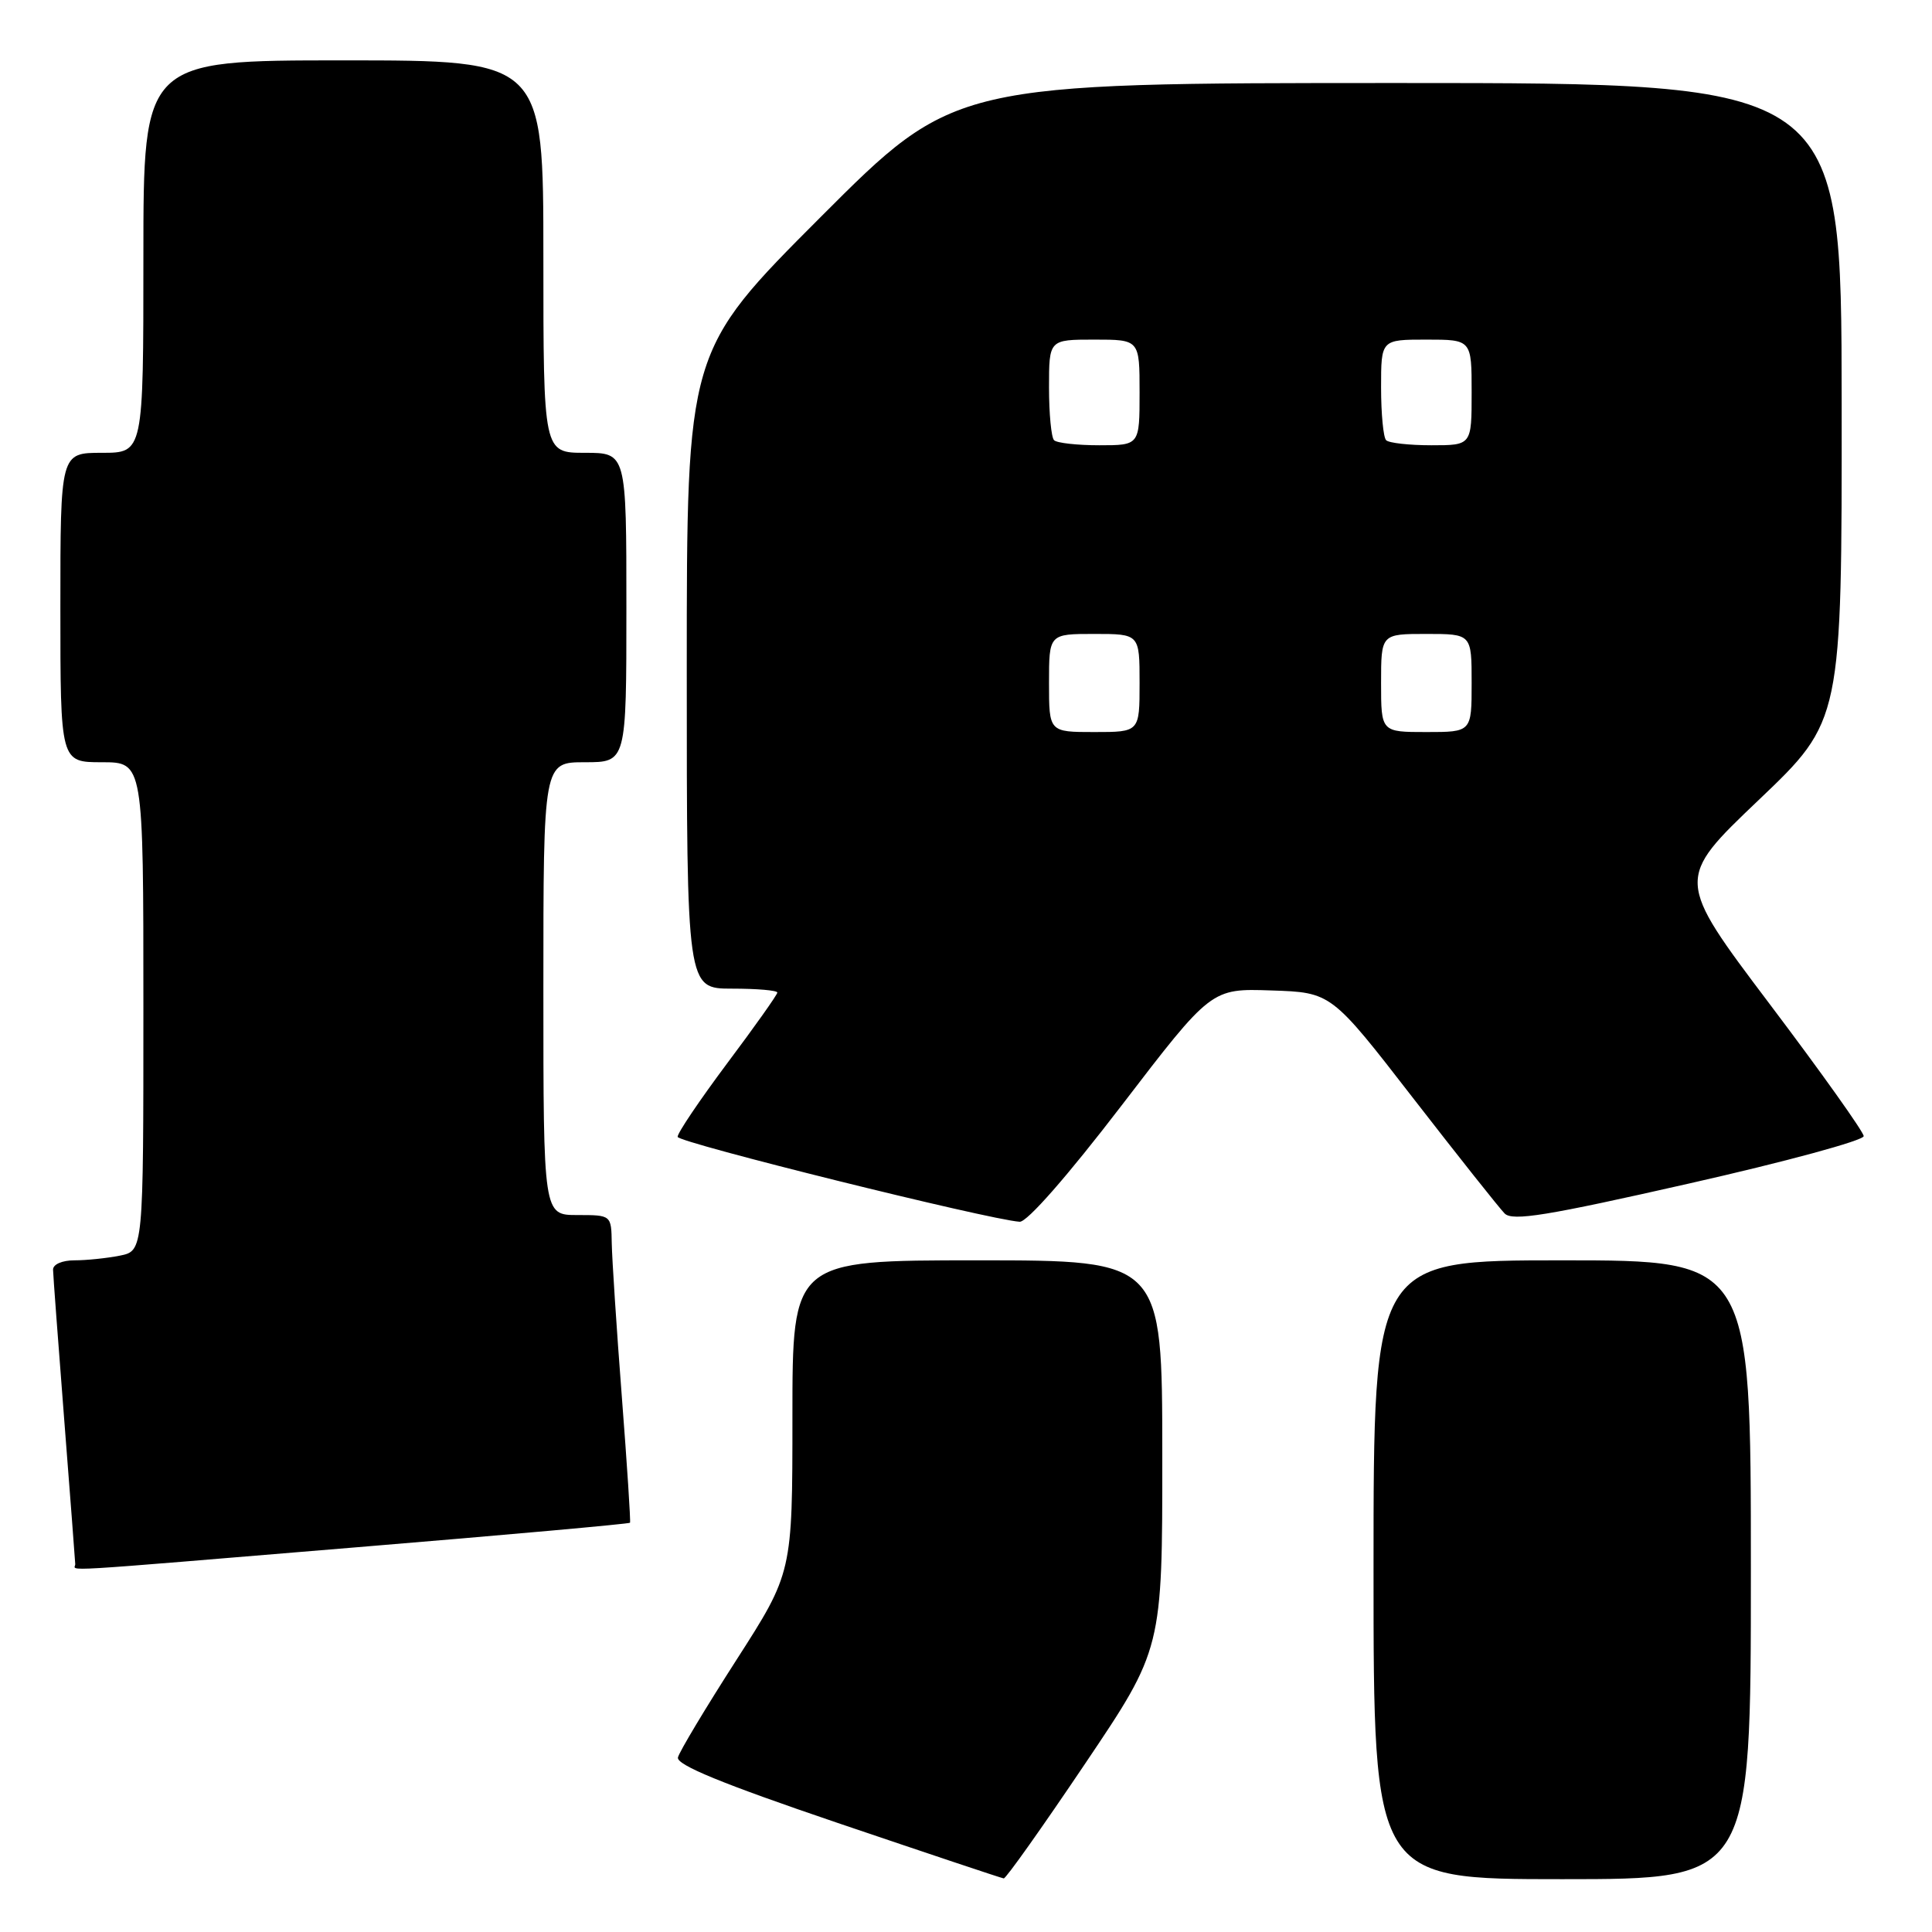 <?xml version="1.0" encoding="UTF-8" standalone="no"?>
<!DOCTYPE svg PUBLIC "-//W3C//DTD SVG 1.1//EN" "http://www.w3.org/Graphics/SVG/1.1/DTD/svg11.dtd" >
<svg xmlns="http://www.w3.org/2000/svg" xmlns:xlink="http://www.w3.org/1999/xlink" version="1.1" viewBox="0 0 256 256">
 <g >
 <path fill="currentColor"
d=" M 143.76 233.73 C 154.02 218.50 154.02 218.50 154.01 192.75 C 154.00 167.00 154.00 167.00 129.50 167.00 C 105.00 167.00 105.00 167.00 105.00 187.70 C 105.00 208.39 105.00 208.39 97.58 219.95 C 93.50 226.30 90.01 232.12 89.83 232.87 C 89.60 233.85 95.71 236.36 111.00 241.55 C 122.83 245.56 132.72 248.87 133.00 248.90 C 133.28 248.94 138.12 242.11 143.76 233.73 Z  M 232.00 208.00 C 232.00 167.00 232.00 167.00 207.00 167.00 C 182.00 167.00 182.00 167.00 182.00 208.00 C 182.00 249.00 182.00 249.00 207.00 249.00 C 232.00 249.00 232.00 249.00 232.00 208.00 Z  M 47.40 205.01 C 67.14 203.38 83.37 201.92 83.48 201.77 C 83.58 201.62 83.09 194.07 82.39 185.00 C 81.69 175.93 81.10 166.81 81.06 164.75 C 81.00 161.00 81.00 161.00 76.50 161.00 C 72.00 161.00 72.00 161.00 72.00 131.00 C 72.00 101.00 72.00 101.00 77.50 101.00 C 83.00 101.00 83.00 101.00 83.00 80.50 C 83.00 60.00 83.00 60.00 77.50 60.00 C 72.00 60.00 72.00 60.00 72.00 34.00 C 72.00 8.00 72.00 8.00 45.50 8.00 C 19.00 8.00 19.00 8.00 19.00 34.00 C 19.00 60.00 19.00 60.00 13.50 60.00 C 8.00 60.00 8.00 60.00 8.00 80.50 C 8.00 101.00 8.00 101.00 13.50 101.00 C 19.00 101.00 19.00 101.00 19.00 133.38 C 19.00 165.75 19.00 165.75 15.88 166.38 C 14.16 166.72 11.46 167.00 9.88 167.00 C 8.23 167.00 7.01 167.53 7.03 168.25 C 7.04 168.94 7.71 177.82 8.50 188.00 C 9.29 198.18 9.96 206.84 9.97 207.25 C 10.01 208.20 6.02 208.44 47.40 205.01 Z  M 148.61 146.49 C 160.50 130.97 160.50 130.97 168.45 131.24 C 176.40 131.50 176.40 131.50 187.24 145.50 C 193.21 153.20 198.67 160.08 199.37 160.79 C 200.41 161.84 204.94 161.10 223.82 156.82 C 236.57 153.94 246.98 151.11 246.95 150.54 C 246.93 149.97 241.31 142.07 234.46 133.00 C 222.02 116.50 222.02 116.50 233.04 106.00 C 244.06 95.50 244.06 95.50 244.03 53.25 C 244.00 11.00 244.00 11.00 185.24 11.00 C 126.48 11.00 126.48 11.00 108.74 28.76 C 91.00 46.52 91.00 46.52 91.00 88.76 C 91.00 131.00 91.00 131.00 97.00 131.00 C 100.30 131.00 103.00 131.23 103.00 131.52 C 103.00 131.80 100.01 136.02 96.35 140.90 C 92.70 145.79 89.74 150.17 89.79 150.64 C 89.86 151.40 130.96 161.60 135.11 161.89 C 136.08 161.96 141.46 155.82 148.61 146.49 Z  M 139.00 90.50 C 139.00 84.00 139.00 84.00 145.00 84.00 C 151.00 84.00 151.00 84.00 151.00 90.50 C 151.00 97.00 151.00 97.00 145.00 97.00 C 139.00 97.00 139.00 97.00 139.00 90.50 Z  M 183.00 90.50 C 183.00 84.00 183.00 84.00 189.00 84.00 C 195.00 84.00 195.00 84.00 195.00 90.50 C 195.00 97.00 195.00 97.00 189.00 97.00 C 183.00 97.00 183.00 97.00 183.00 90.50 Z  M 139.67 58.33 C 139.30 57.97 139.00 54.82 139.00 51.33 C 139.00 45.00 139.00 45.00 145.00 45.00 C 151.00 45.00 151.00 45.00 151.00 52.00 C 151.00 59.00 151.00 59.00 145.67 59.00 C 142.73 59.00 140.03 58.70 139.67 58.33 Z  M 183.67 58.33 C 183.30 57.97 183.00 54.82 183.00 51.33 C 183.00 45.00 183.00 45.00 189.00 45.00 C 195.00 45.00 195.00 45.00 195.00 52.00 C 195.00 59.00 195.00 59.00 189.67 59.00 C 186.73 59.00 184.03 58.70 183.67 58.33 Z "/>
</g>
</svg>